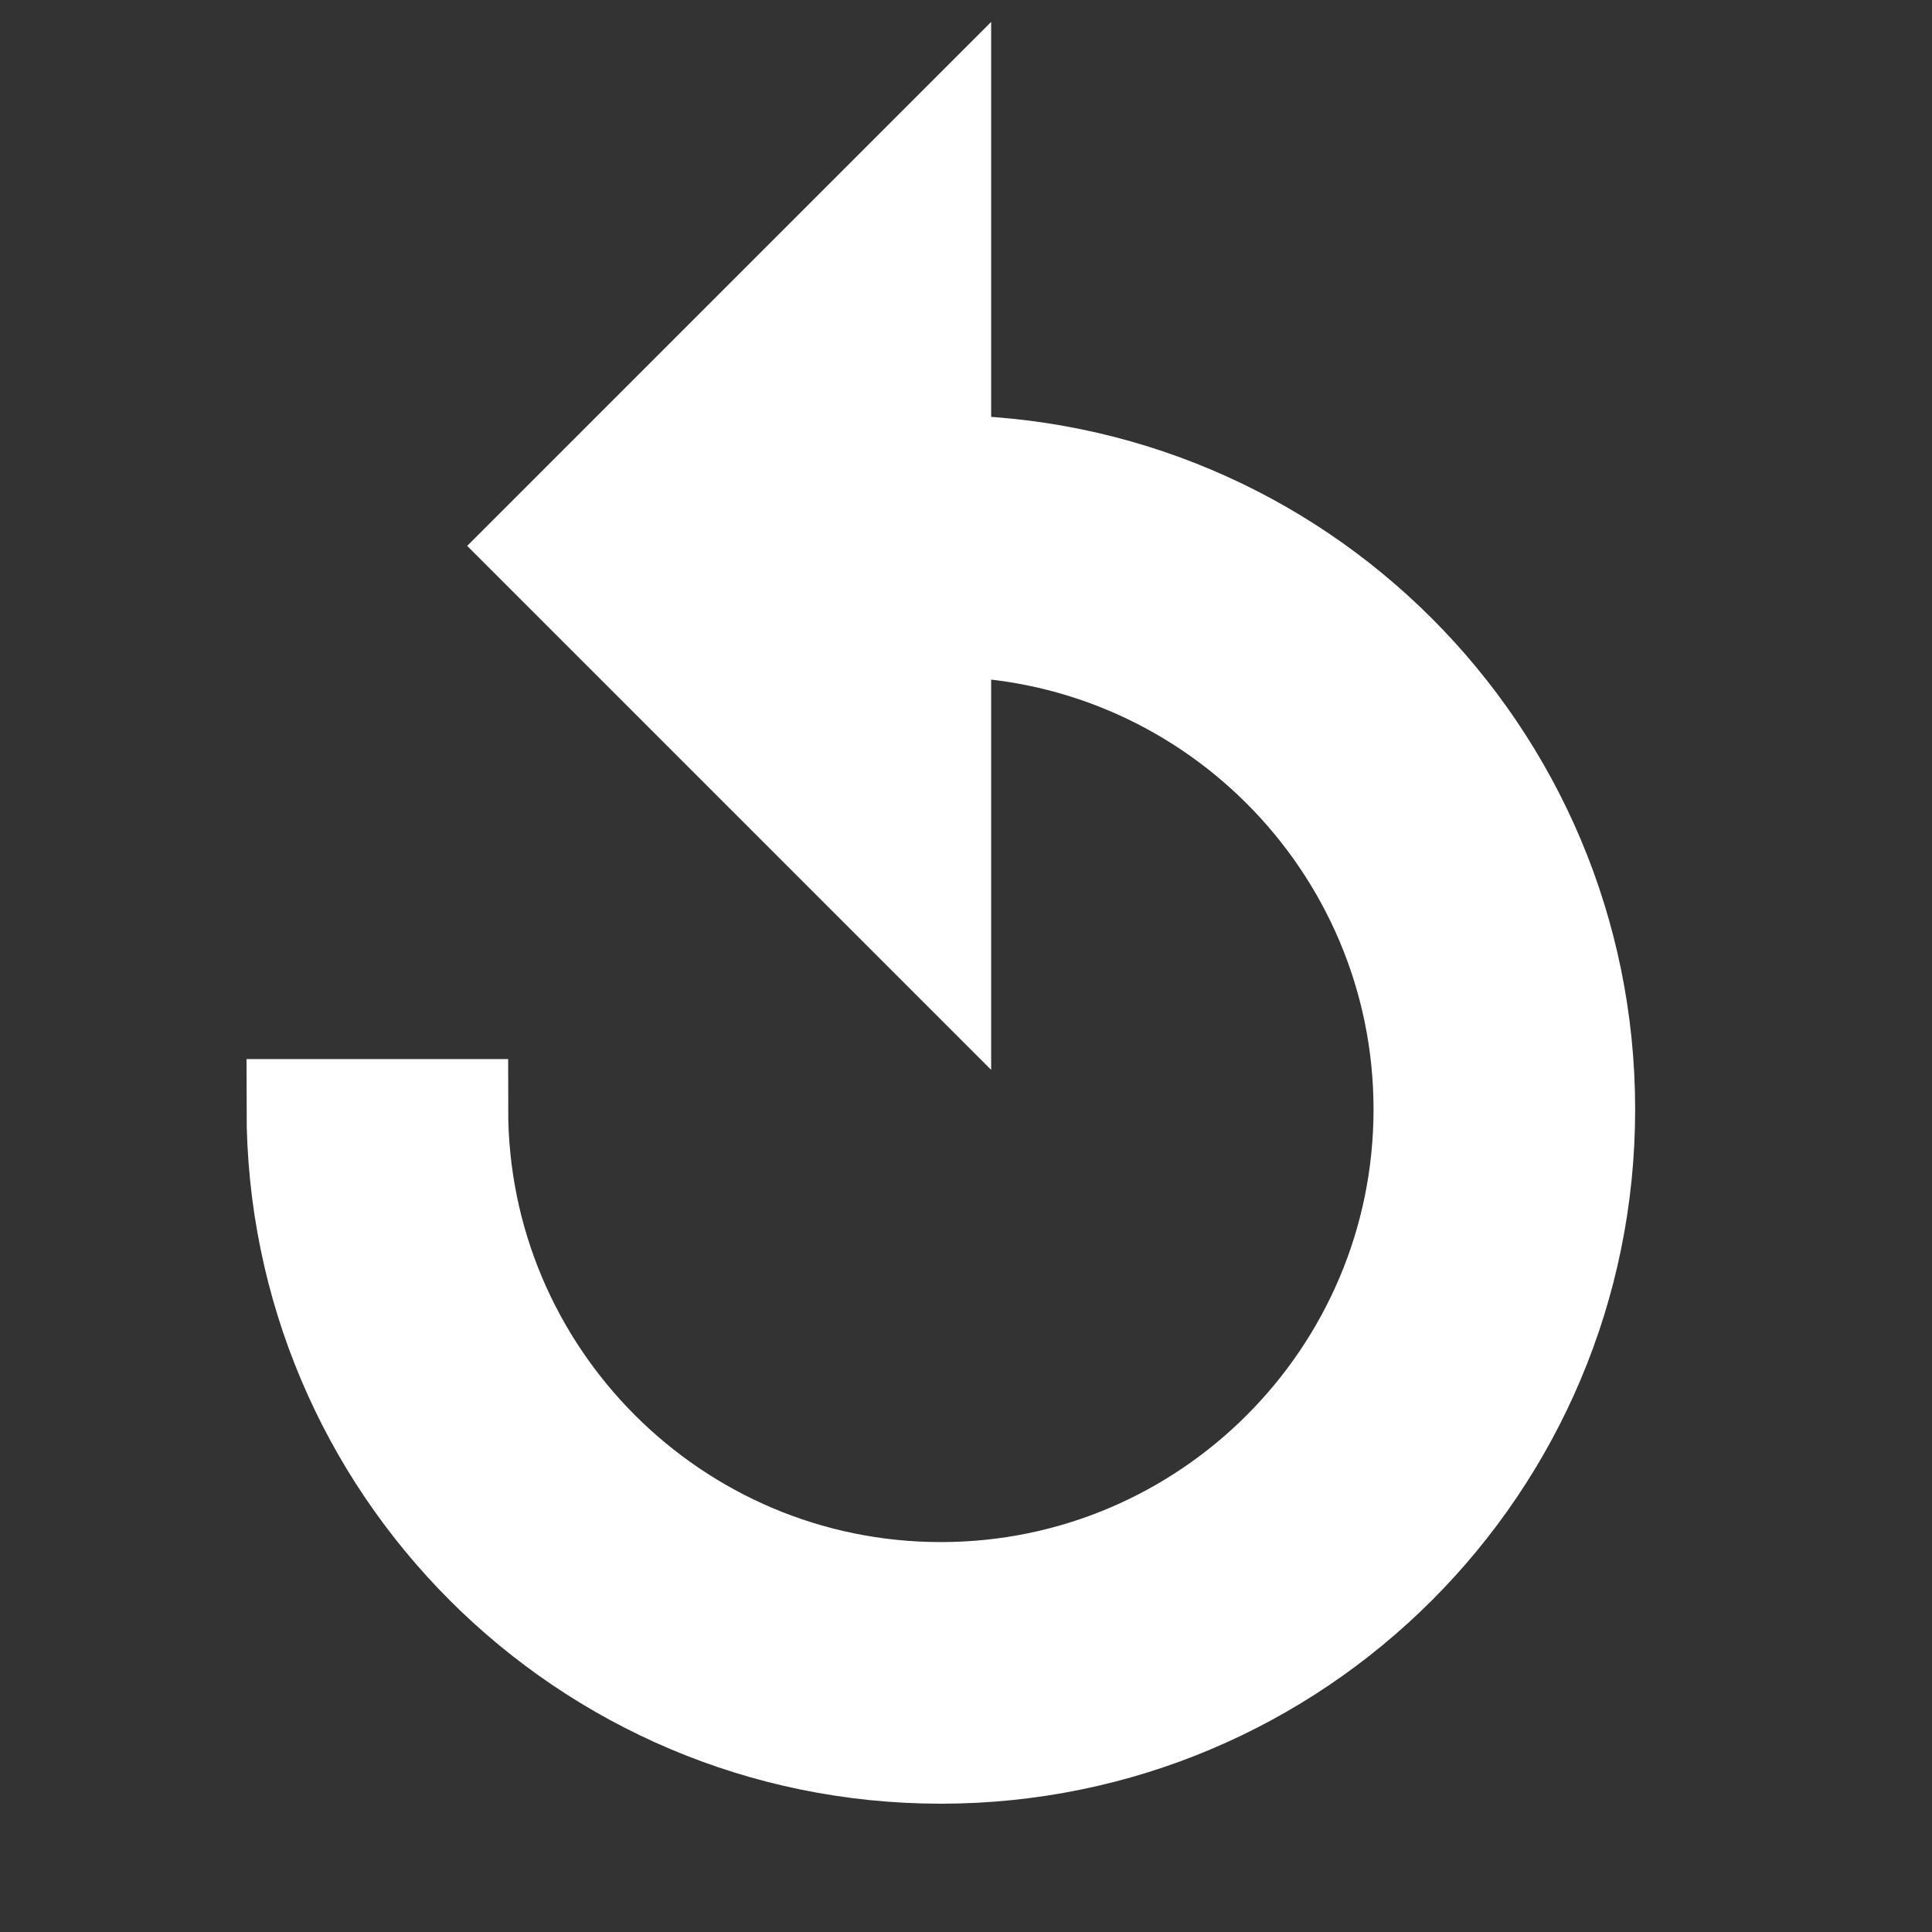 <svg width="384" height="384" viewBox="0 0 384 384" fill="none" xmlns="http://www.w3.org/2000/svg">
<rect x="0" y="0" width="384" height="384" fill="#333333" stroke="none"/>
<g clip-path="url(#clip0_804_12)">
<path d="M187 92.5V28.5L107 108.5L187 188.5V124.5C239.96 124.5 283 167.54 283 220.5C283 273.46 239.96 316.5 187 316.5C134.04 316.5 91 273.46 91 220.5H59C59 291.22 116.28 348.5 187 348.5C257.72 348.5 315 291.22 315 220.5C315 149.78 257.72 92.5 187 92.5Z" fill="white" stroke="white" stroke-width="20"/>
</g>
<defs>
<clipPath id="clip0_804_12">
<rect width="384" height="384" fill="white"/>
</clipPath>
</defs>
</svg>
